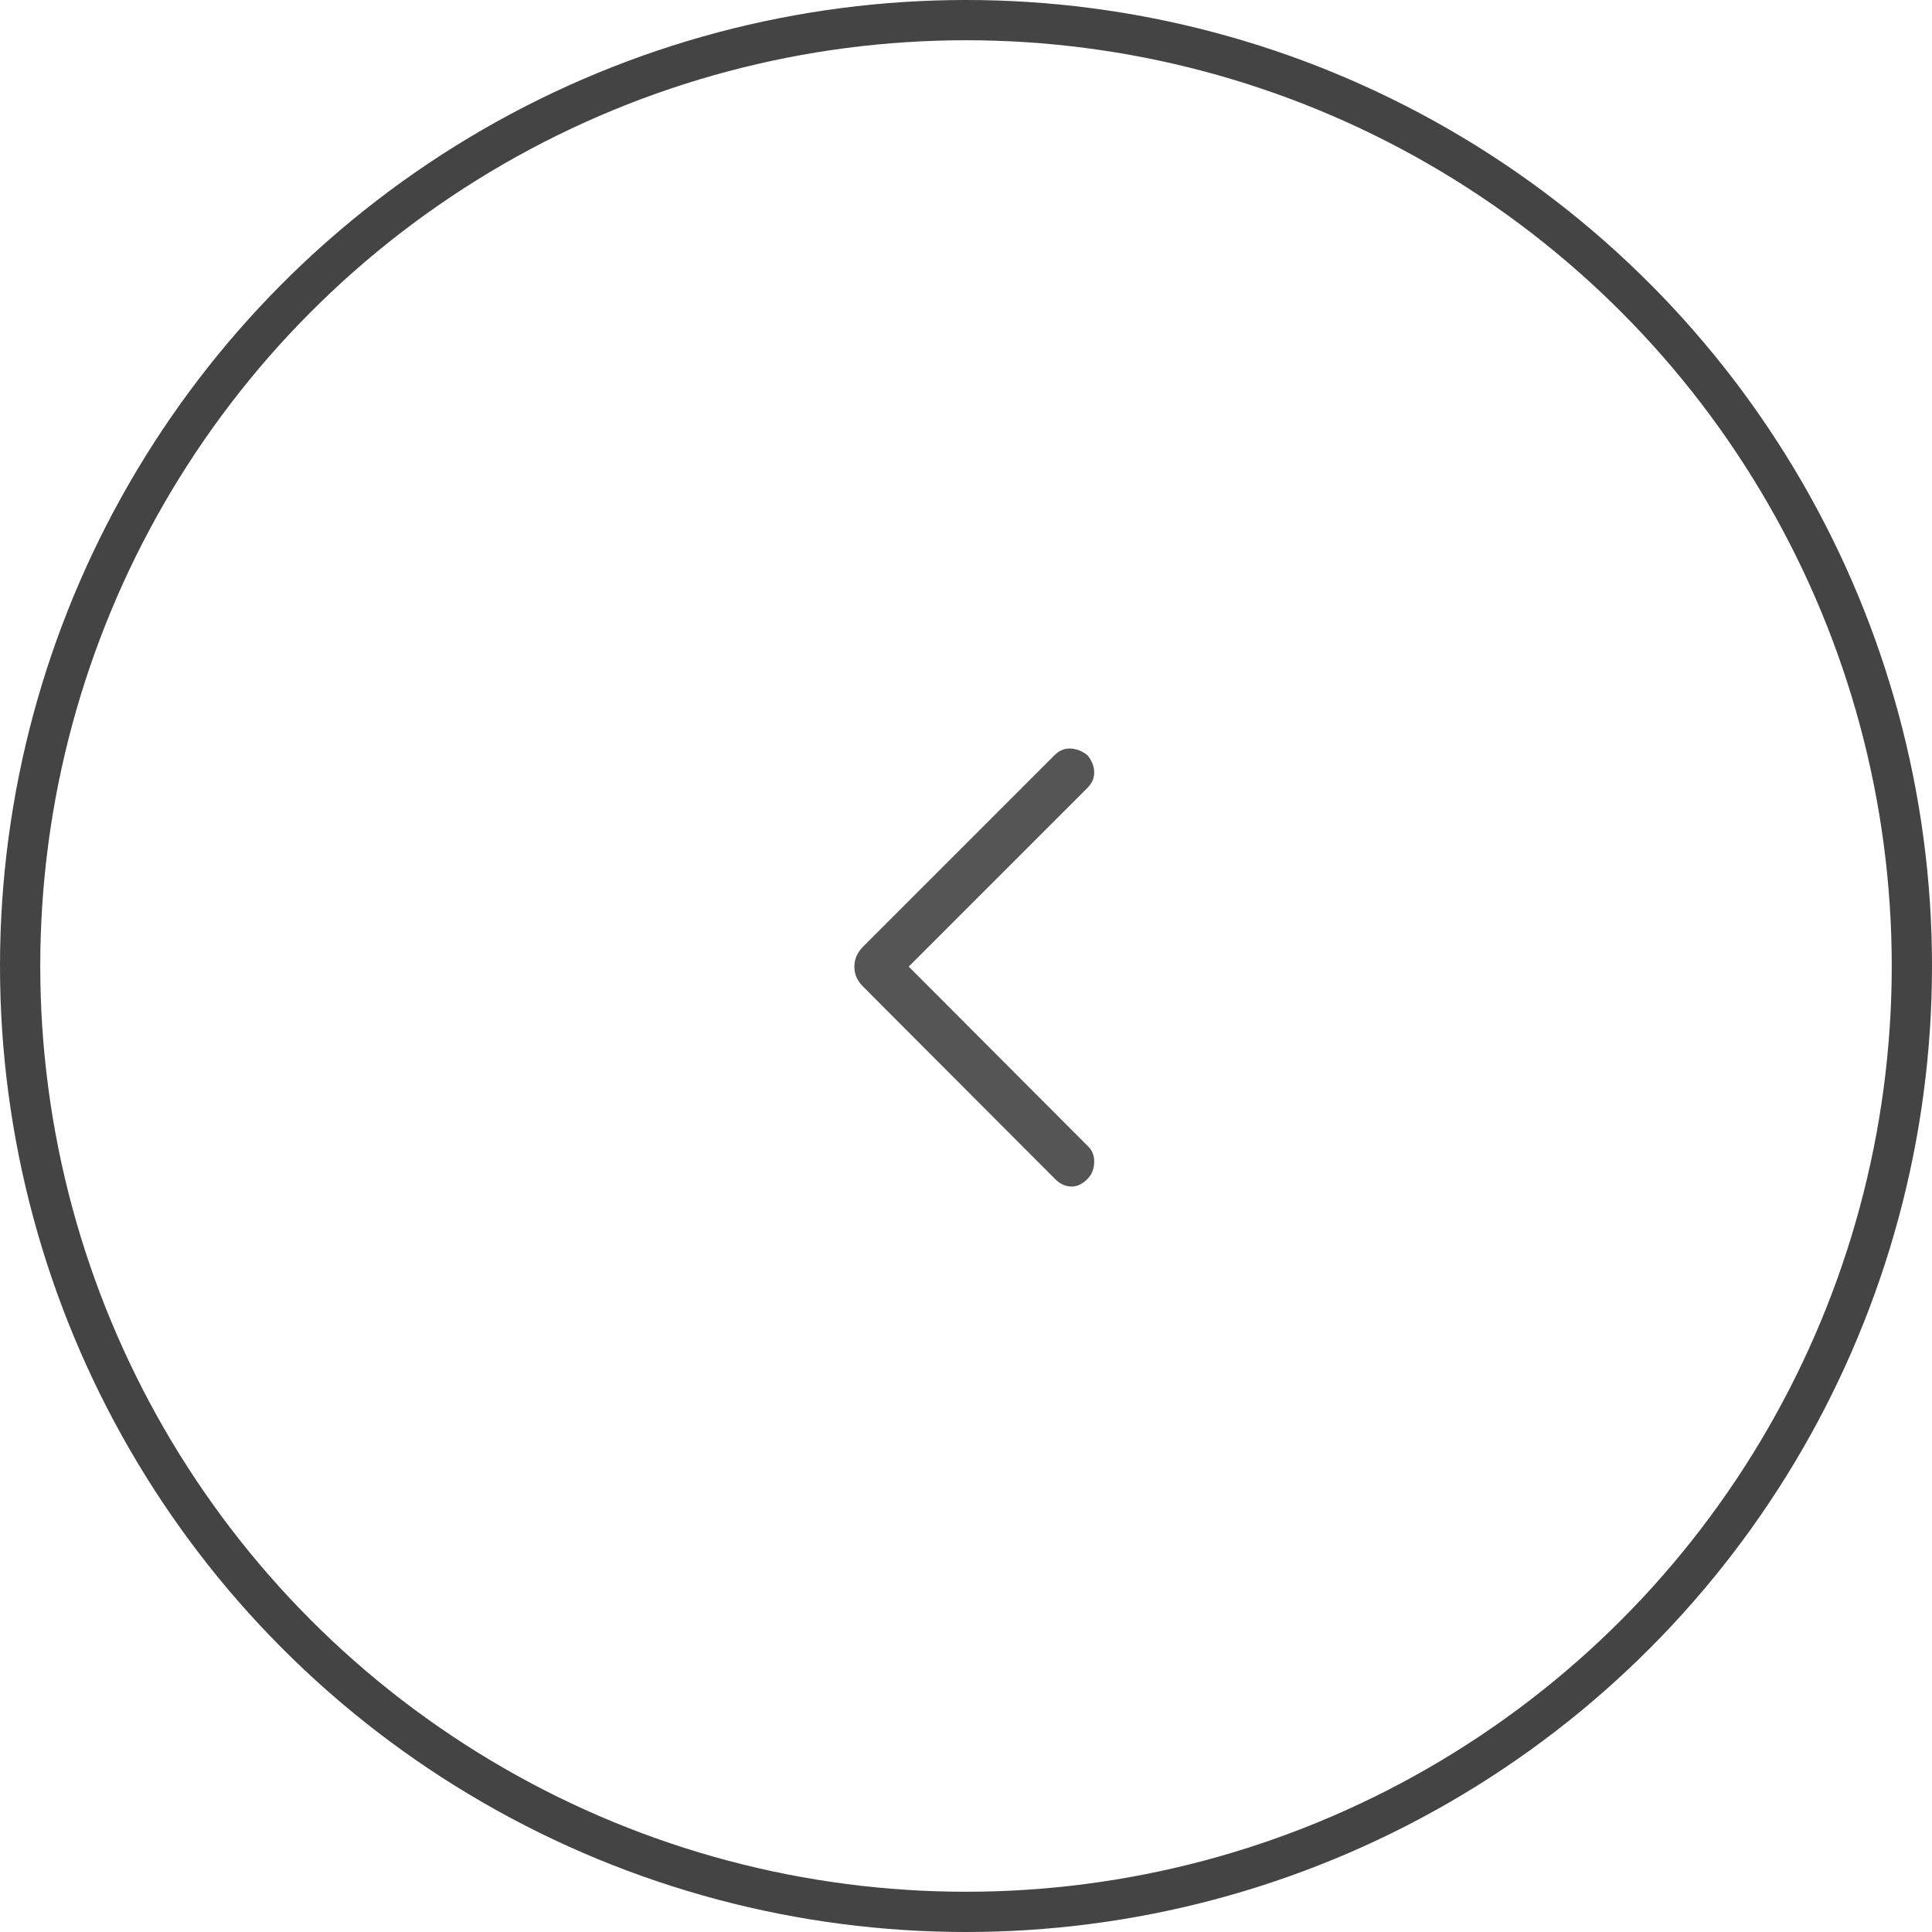 <svg width="48" height="48" viewBox="0 0 48 48" fill="none" xmlns="http://www.w3.org/2000/svg">
<circle cx="24" cy="24" r="23.5" transform="rotate(-180 24 24)" stroke="#444444"/>
<path d="M27.015 18.762C27.123 18.89 27.18 19.028 27.185 19.177C27.19 19.326 27.133 19.459 27.015 19.577L22.577 24.015L27.031 28.479C27.138 28.58 27.19 28.714 27.185 28.882C27.18 29.049 27.123 29.186 27.015 29.294C26.887 29.422 26.751 29.484 26.608 29.479C26.464 29.474 26.333 29.412 26.215 29.294L21.452 24.521C21.375 24.444 21.318 24.366 21.282 24.286C21.245 24.205 21.227 24.115 21.227 24.015C21.227 23.922 21.245 23.833 21.282 23.75C21.318 23.667 21.375 23.587 21.452 23.51L26.2 18.762C26.318 18.644 26.451 18.589 26.6 18.597C26.749 18.605 26.887 18.66 27.015 18.762Z" fill="#555555"/>
</svg>
